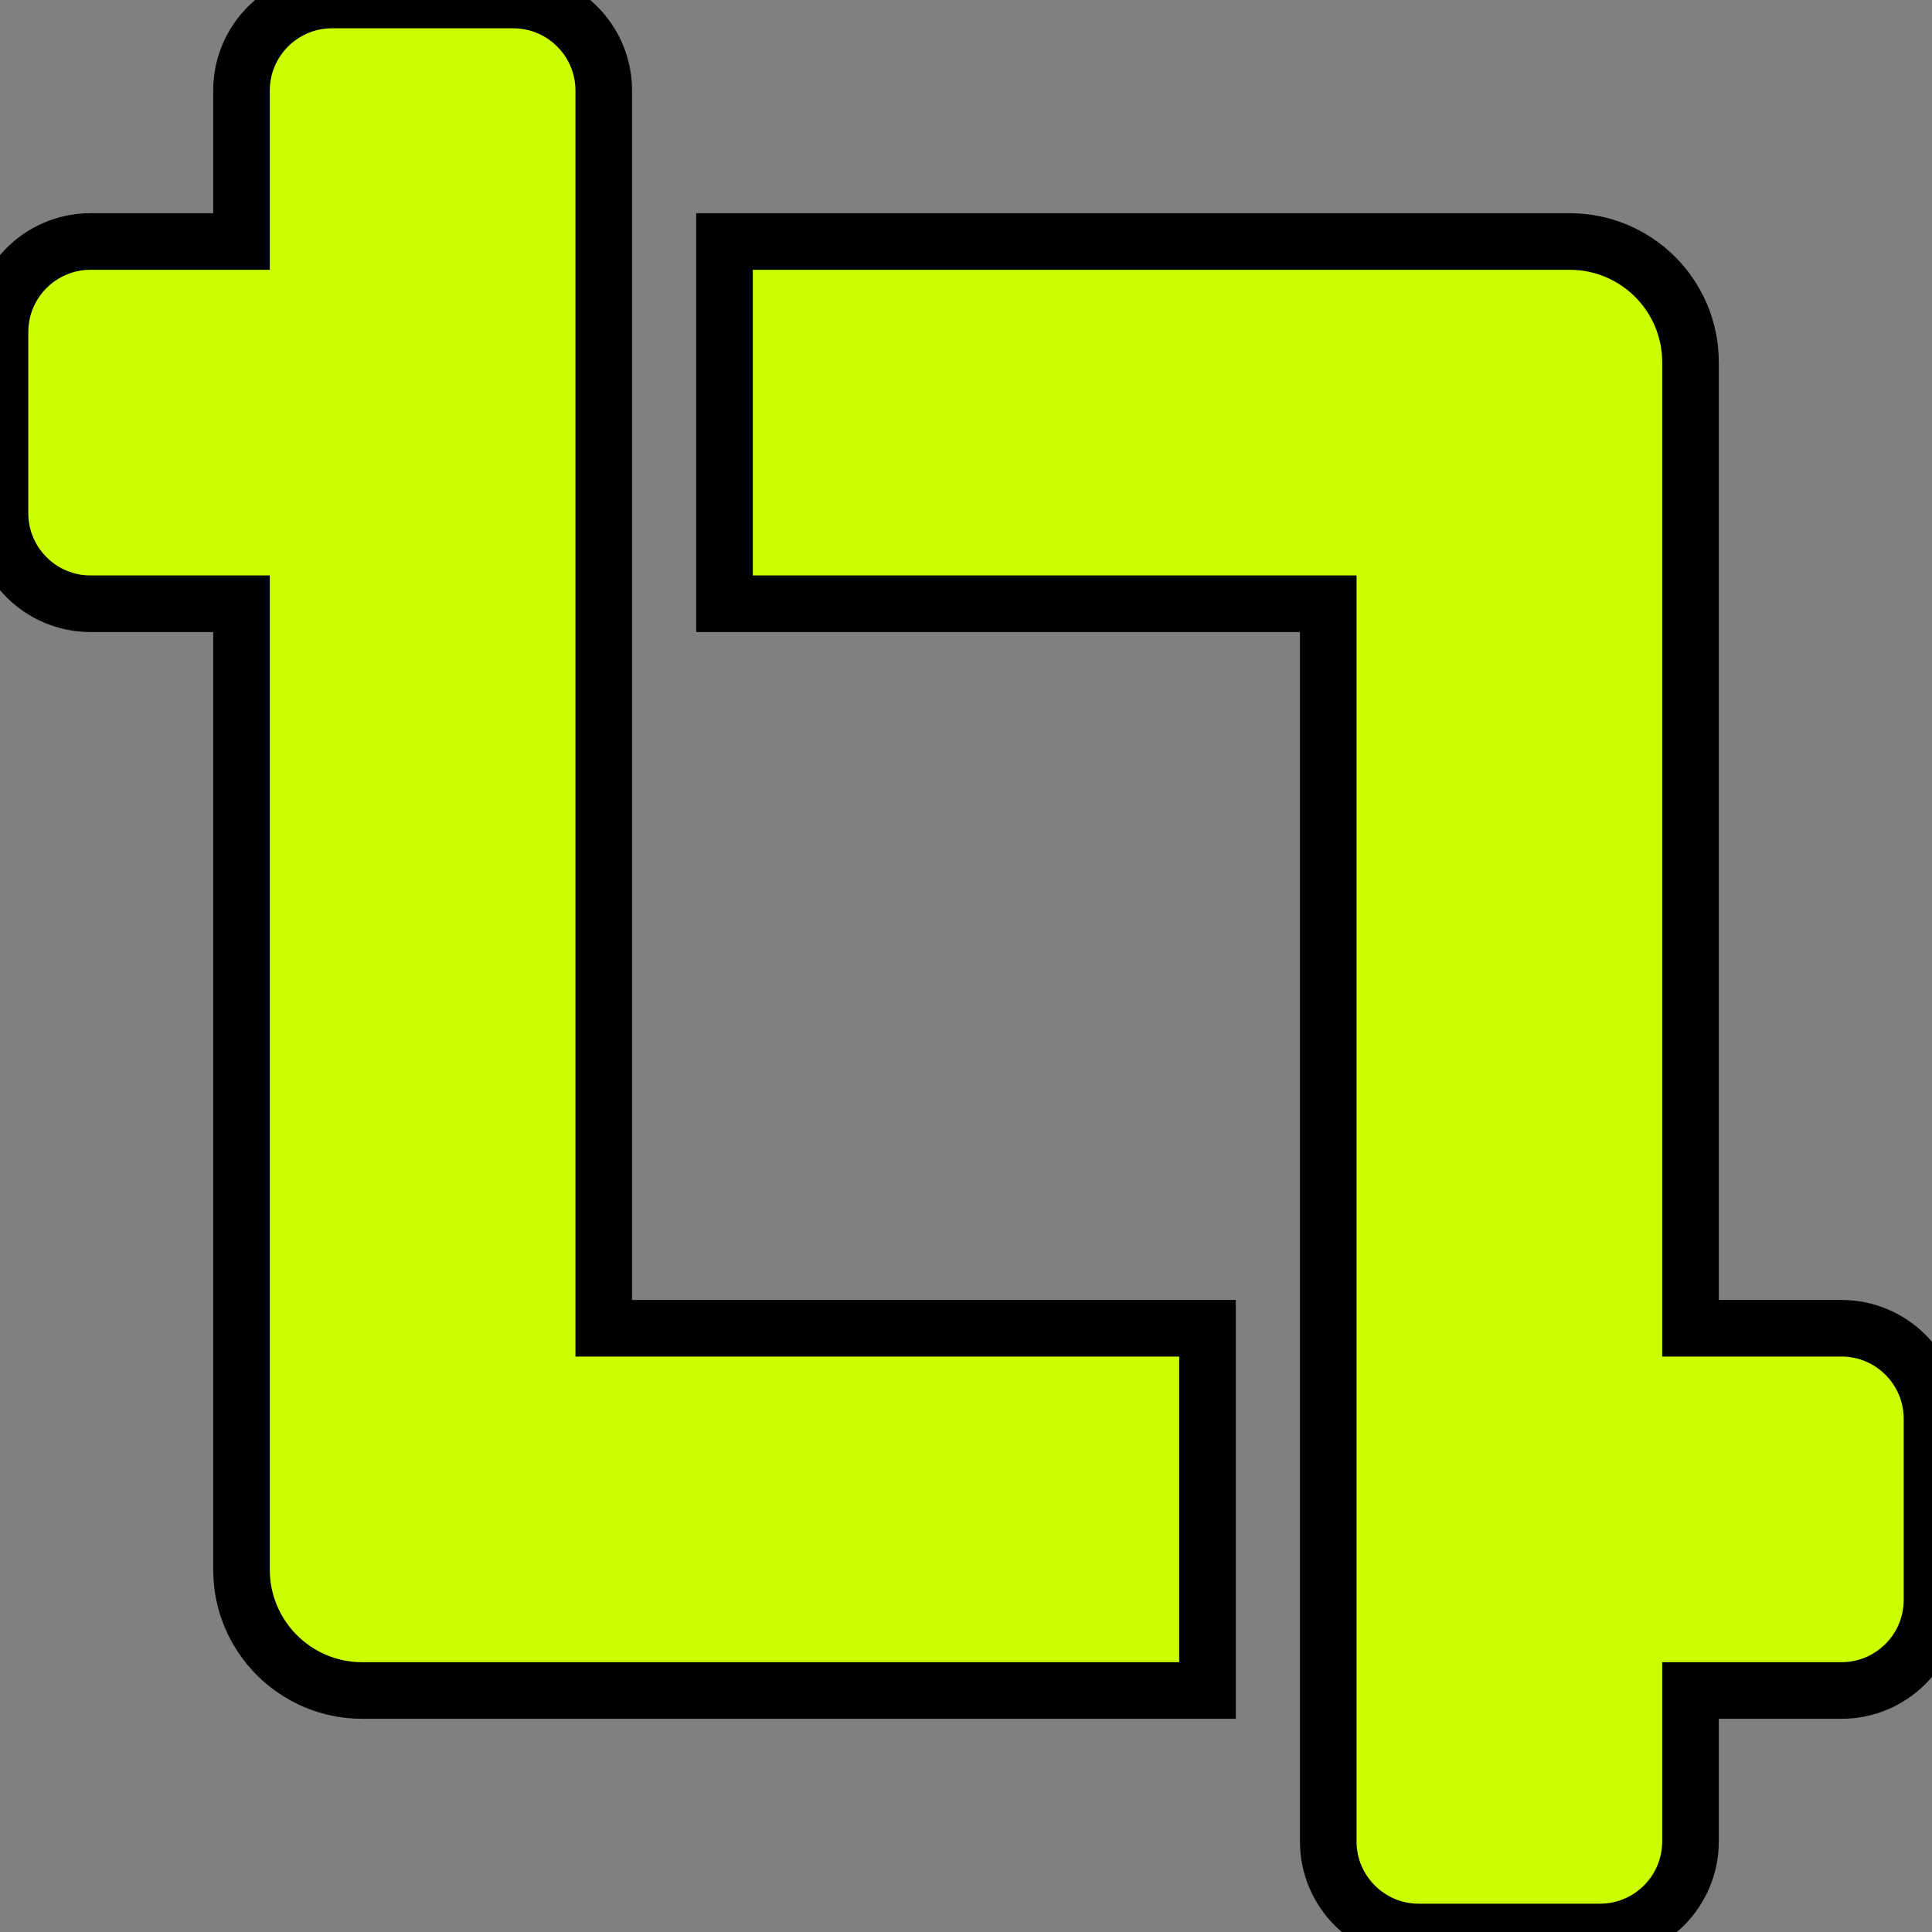 <svg aria-hidden="true"
     focusable="false"
     data-prefix="fas"
     data-icon="crop-alt"
     class="svg-inline--fa fa-crop-alt fa-w-16"
     role="img"
     xmlns="http://www.w3.org/2000/svg"
     viewBox="0 0 512 512">

    <rect x="0" y="0" width="512" height="512" fill="#808080" stroke="none"/>

    <path fill="#ccff00"
          stroke="black"
          stroke-width="15"
          d="M488 352h-40V96c0-17.67-14.33-32-32-32H192v96h160v328c0 13.25 10.75 24 24 24h48c13.25 0 24-10.75 24-24v-40h40c13.25 0 24-10.75 24-24v-48c0-13.26-10.75-24-24-24zM160 24c0-13.26-10.75-24-24-24H88C74.75 0 64 10.74 64 24v40H24C10.75 64 0 74.74 0 88v48c0 13.25 10.75 24 24 24h40v256c0 17.67 14.33 32 32 32h224v-96H160V24z">
    </path>
</svg>